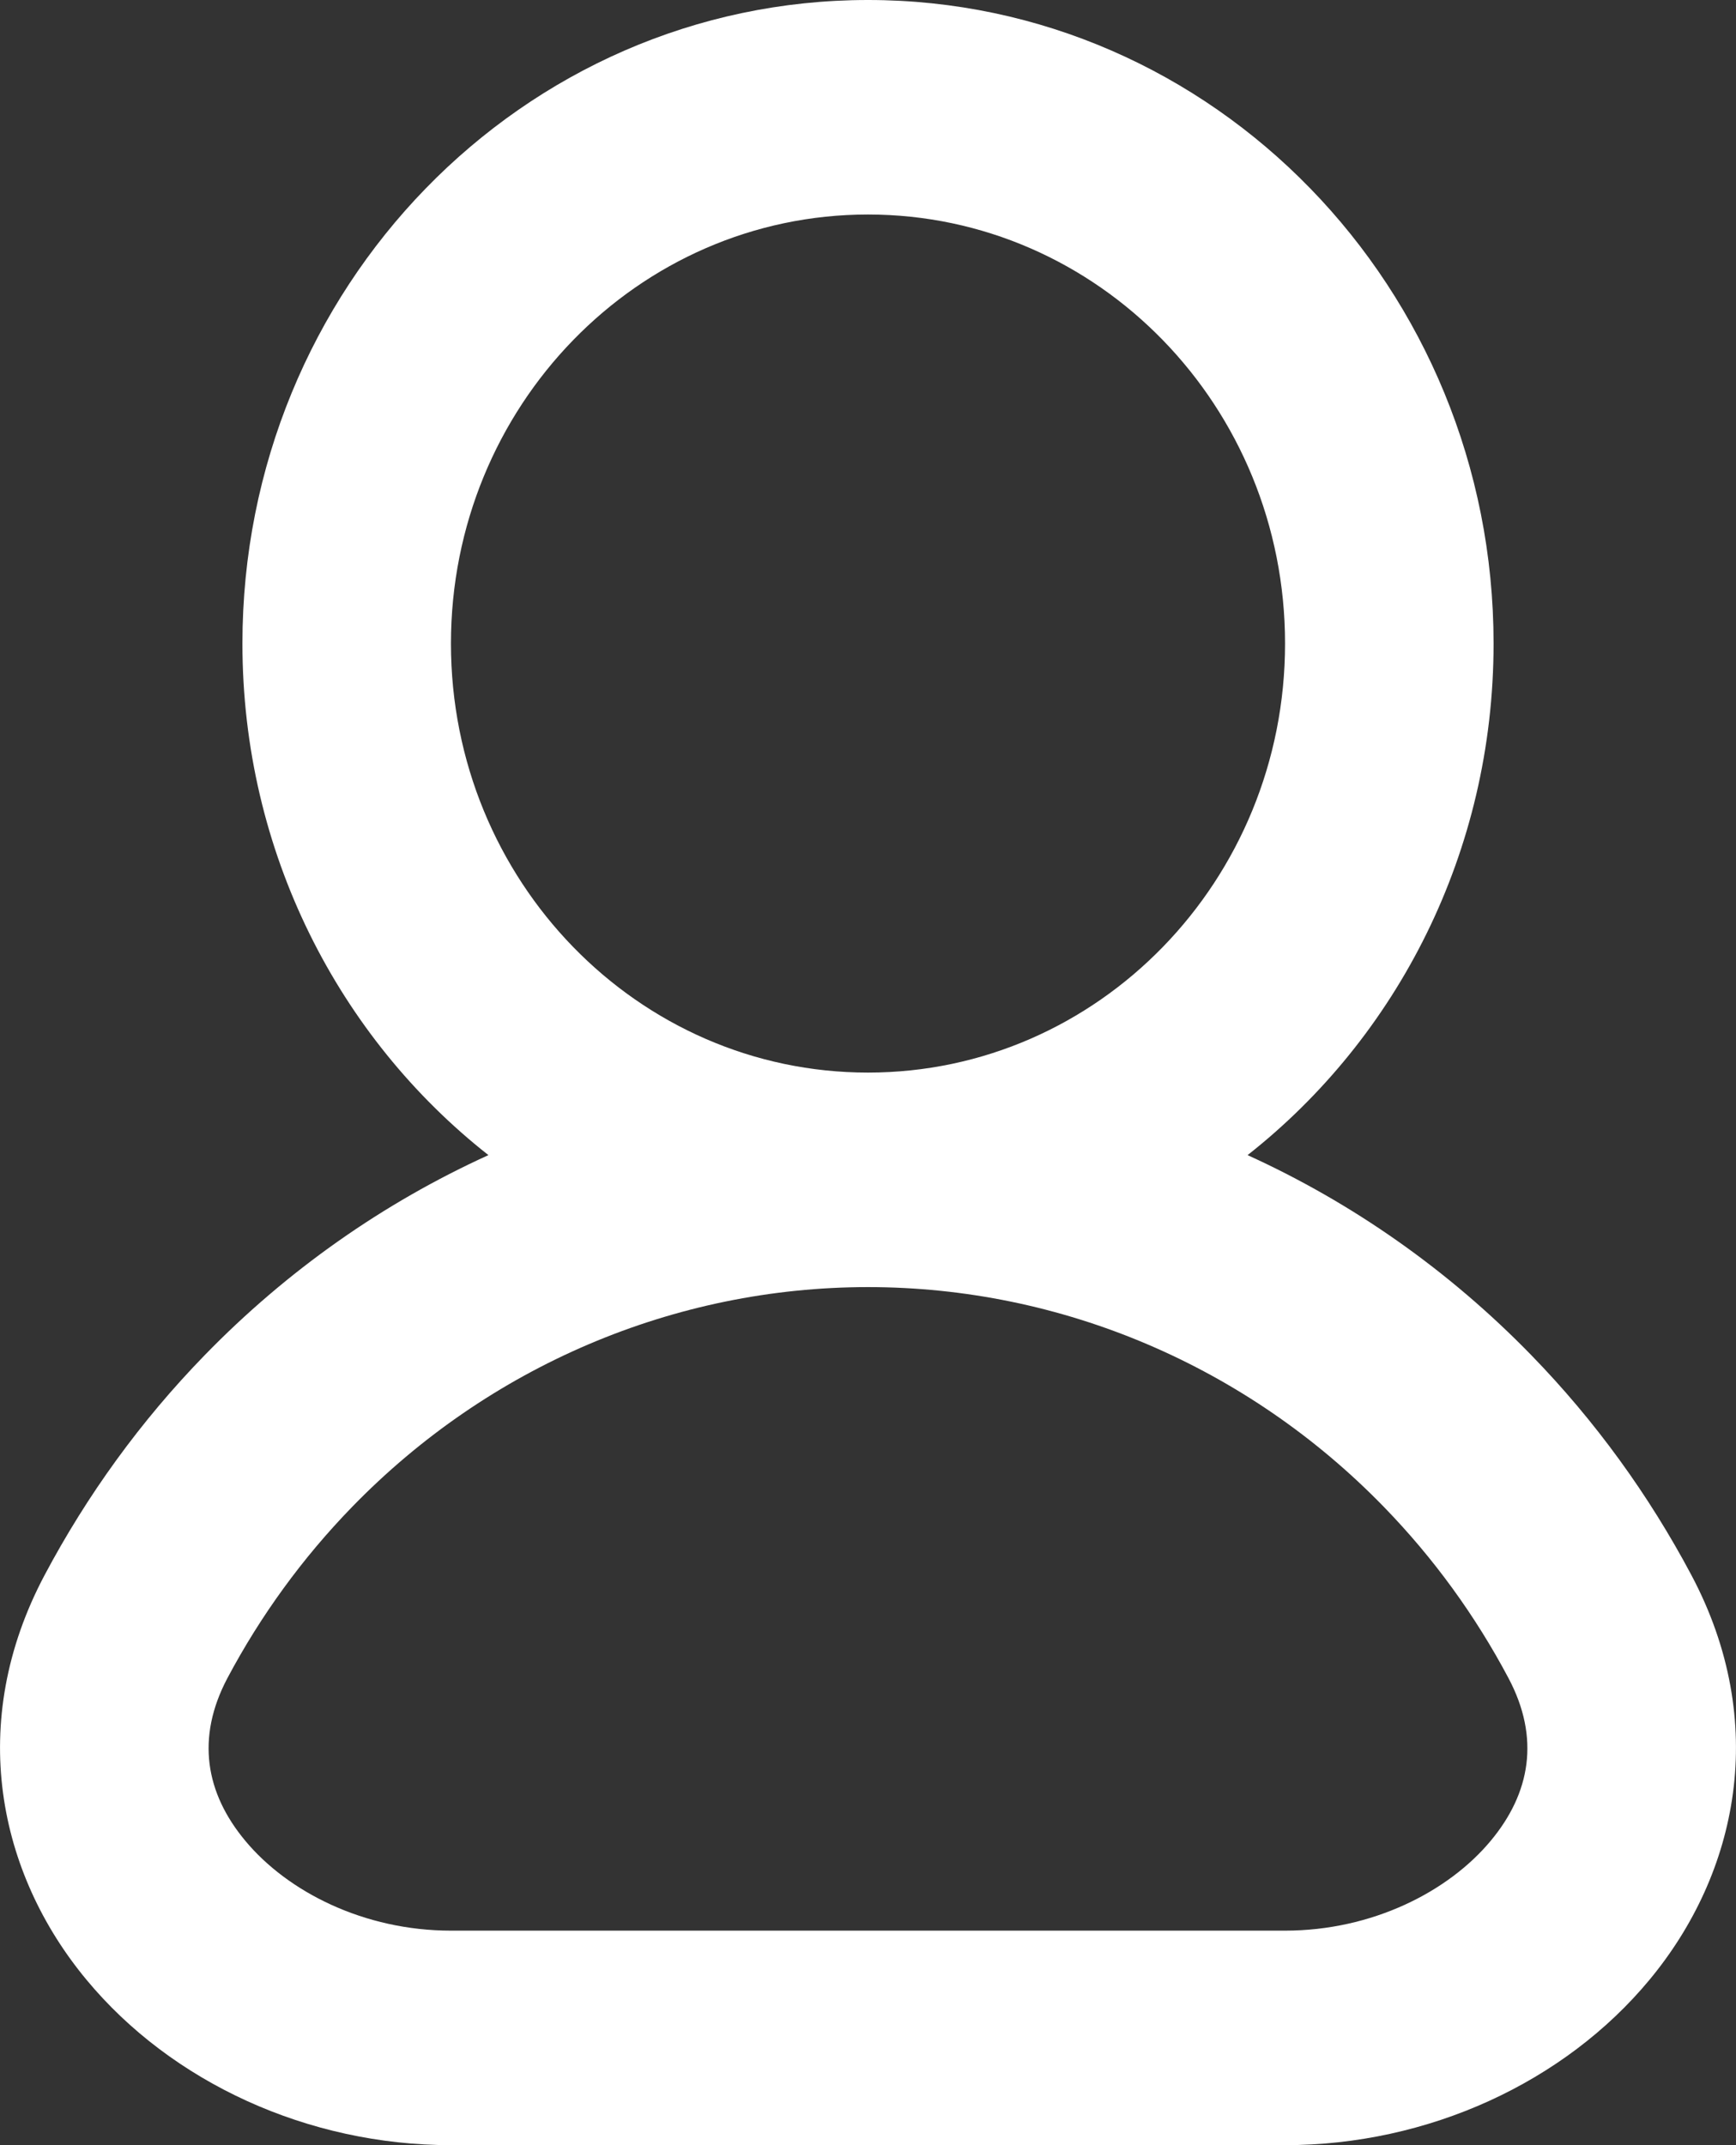 <svg width="17" height="21" viewBox="0 0 17 21" fill="none" xmlns="http://www.w3.org/2000/svg">
<rect x="0" y="0" width="17" height="21" fill="#333333" stroke="none"/>
<path fill-rule="evenodd" clip-rule="evenodd" d="M8.5 2.1C6.245 2.1 4.416 3.98 4.416 6.3C4.416 8.62 6.245 10.5 8.5 10.5C10.755 10.5 12.584 8.62 12.584 6.3C12.584 3.98 10.755 2.1 8.5 2.1ZM12.217 11.308C13.681 10.157 14.626 8.342 14.626 6.3C14.626 2.821 11.883 0 8.5 0C5.117 0 2.374 2.821 2.374 6.3C2.374 8.342 3.319 10.157 4.783 11.308C3.756 11.775 2.812 12.436 2.003 13.268C1.378 13.91 0.853 14.636 0.437 15.419C-0.331 16.865 -0.018 18.339 0.847 19.381C1.679 20.385 3.013 21 4.416 21H12.584C13.987 21 15.321 20.385 16.153 19.381C17.018 18.339 17.331 16.865 16.563 15.419C16.147 14.636 15.622 13.91 14.997 13.268C14.188 12.436 13.244 11.775 12.217 11.308ZM8.5 12.6C6.605 12.6 4.787 13.374 3.447 14.753C2.961 15.253 2.552 15.817 2.228 16.426C1.915 17.016 2.016 17.556 2.4 18.018C2.816 18.52 3.565 18.9 4.416 18.9H12.584C13.435 18.9 14.184 18.52 14.6 18.018C14.984 17.556 15.085 17.016 14.771 16.426C14.448 15.817 14.039 15.253 13.553 14.753C12.213 13.374 10.395 12.6 8.5 12.6Z" fill="white"/>
</svg>
